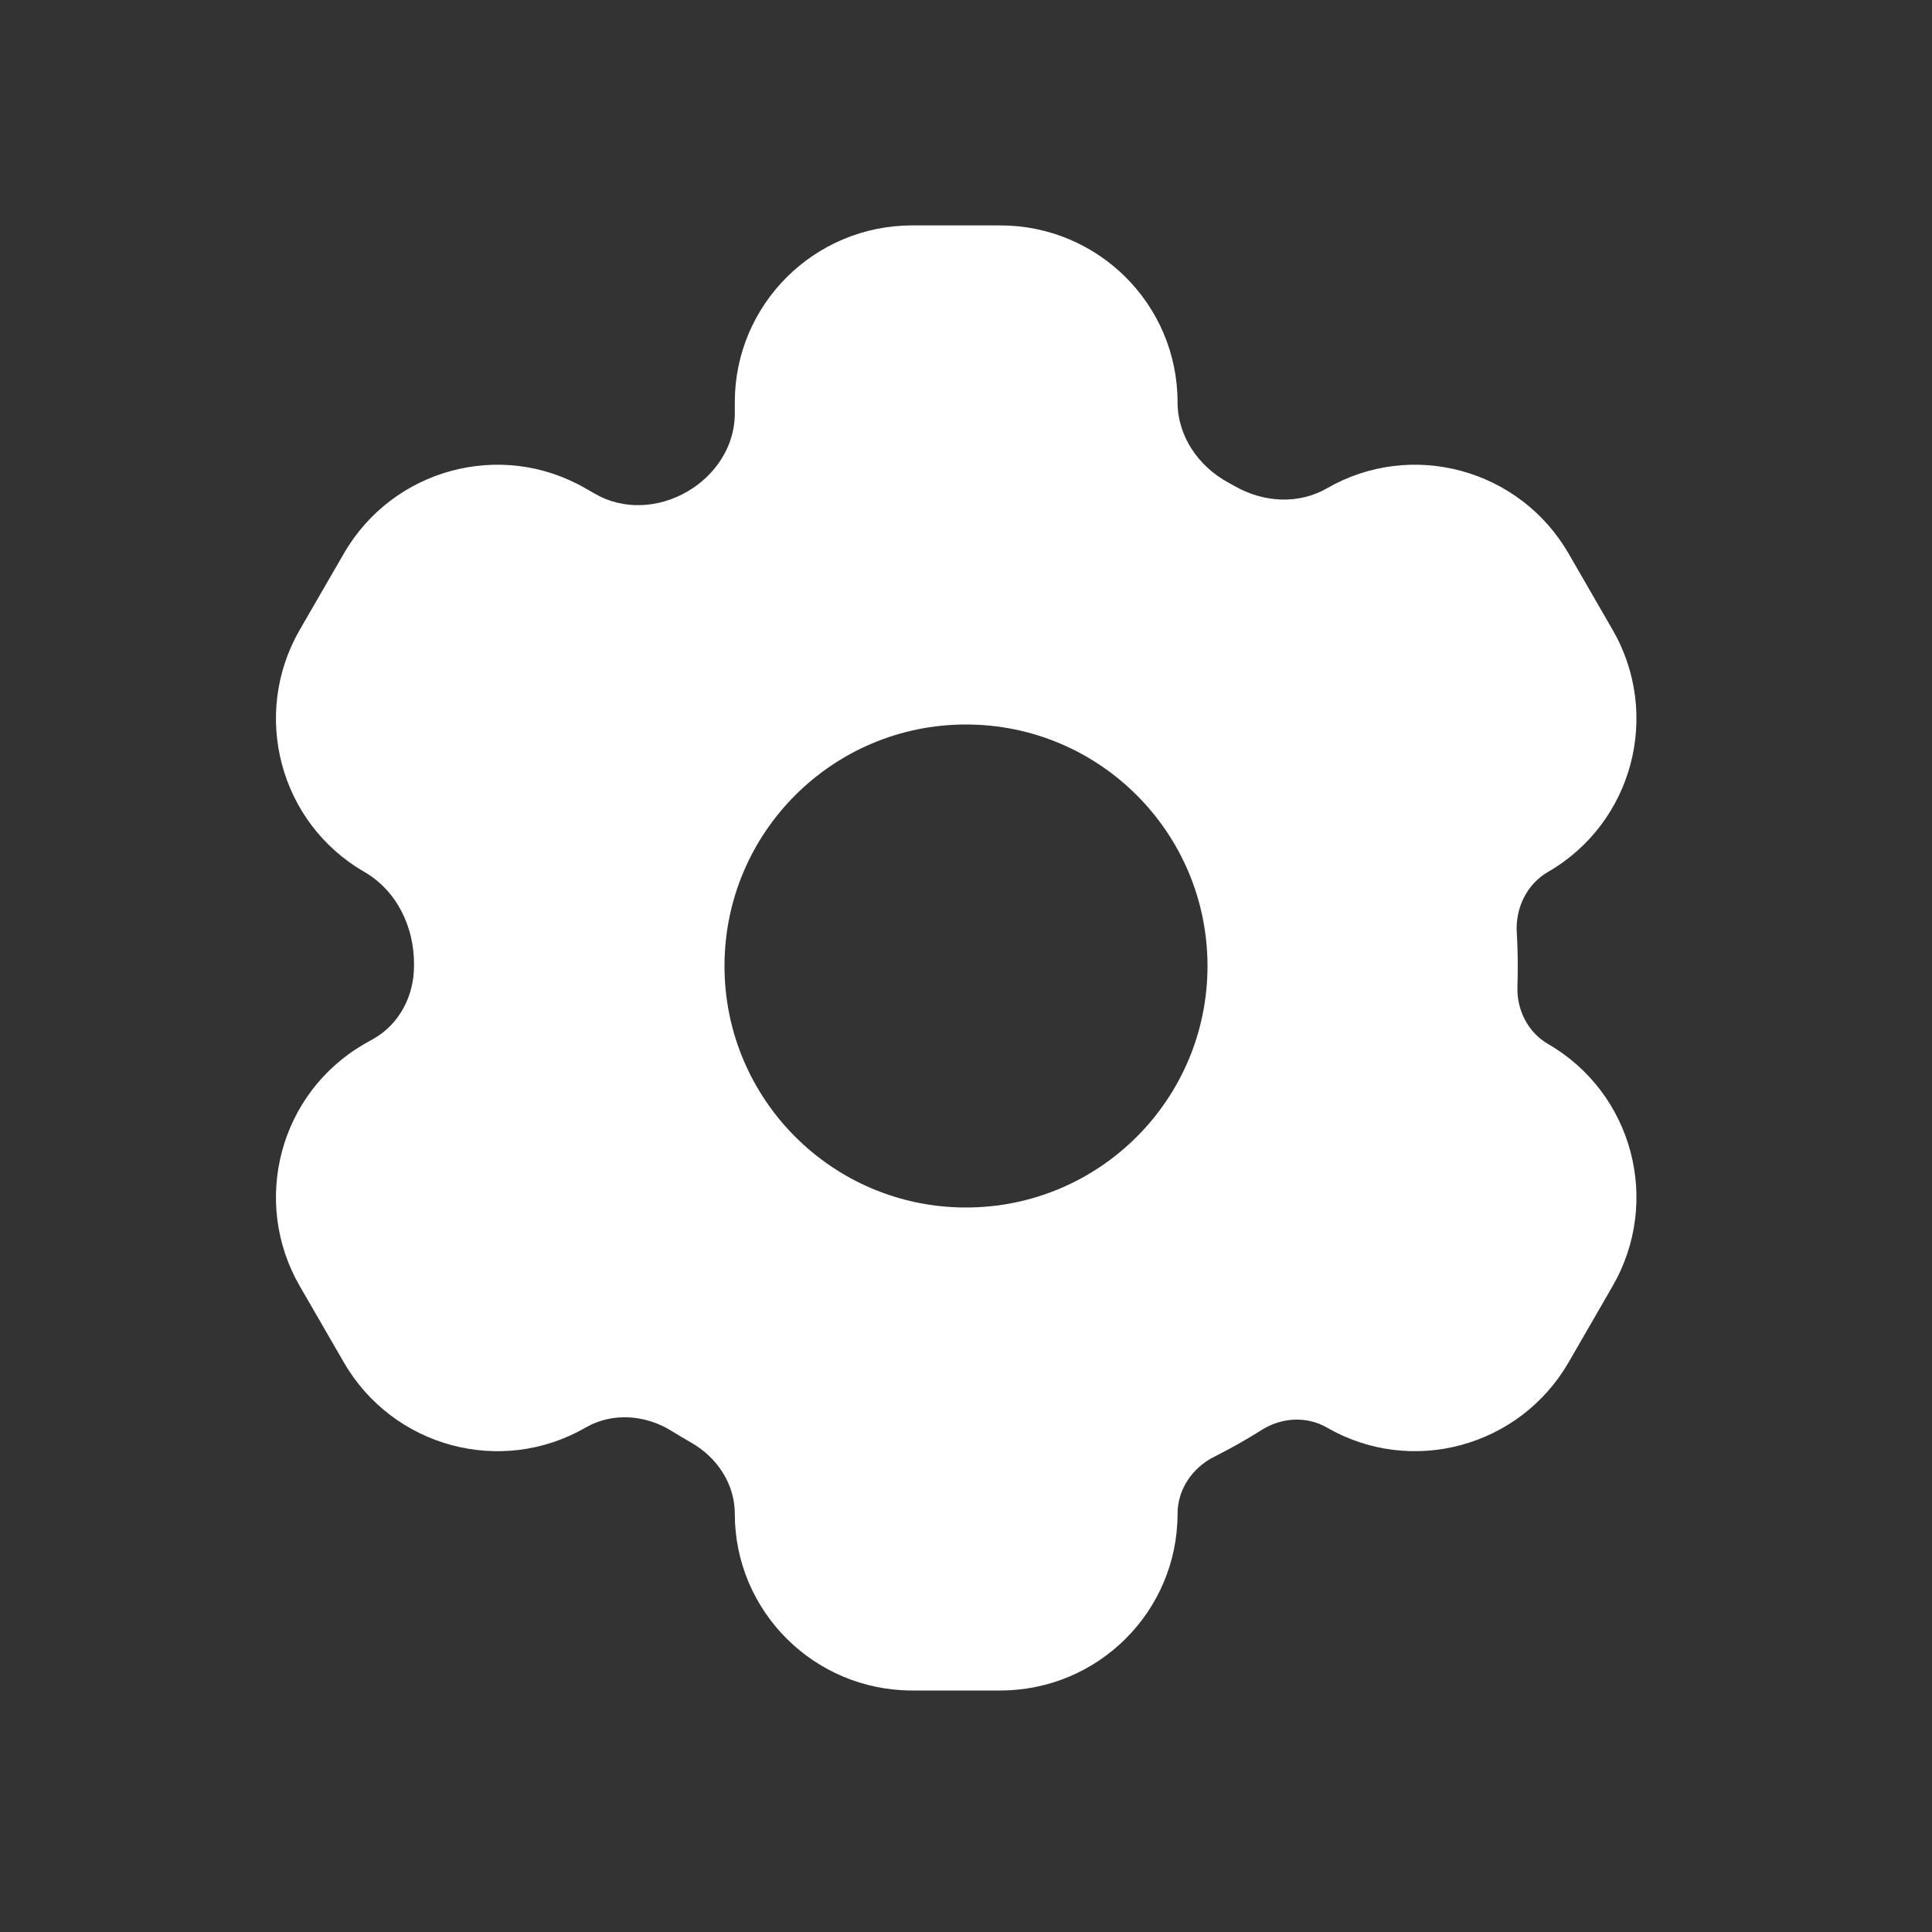 <svg width="24" height="24" viewBox="0 0 24 24" fill="none" xmlns="http://www.w3.org/2000/svg">
<rect x="0" y="0" width="24" height="24" fill="#333333" stroke="none"/>
<path fill-rule="evenodd" clip-rule="evenodd" d="M19.486 6.877C18.877 5.823 17.532 5.46 16.482 6.067C16.134 6.267 15.704 6.243 15.353 6.047C15.323 6.03 15.292 6.013 15.261 5.996C14.888 5.795 14.628 5.419 14.628 4.996C14.628 3.783 13.642 2.8 12.425 2.8L11.332 2.8C10.115 2.8 9.128 3.783 9.128 4.996L9.128 5.139C9.128 5.542 8.888 5.903 8.539 6.106C8.186 6.312 7.748 6.34 7.393 6.135L7.274 6.067C6.224 5.46 4.879 5.823 4.271 6.877L3.724 7.823C3.116 8.877 3.474 10.223 4.524 10.83C4.927 11.062 5.144 11.511 5.143 11.975L5.143 12C5.143 12.366 4.966 12.715 4.649 12.899L4.524 12.97C3.474 13.577 3.116 14.923 3.724 15.977L4.271 16.923C4.879 17.977 6.224 18.34 7.274 17.734C7.608 17.541 8.022 17.574 8.348 17.779C8.428 17.828 8.508 17.877 8.59 17.923C8.91 18.106 9.128 18.436 9.128 18.804C9.128 20.017 10.115 21 11.332 21L12.425 21C13.642 21 14.628 20.017 14.628 18.804C14.628 18.502 14.812 18.233 15.082 18.097C15.285 17.995 15.482 17.884 15.672 17.764C15.918 17.608 16.23 17.588 16.482 17.733C17.532 18.34 18.877 17.977 19.486 16.923L20.032 15.977C20.641 14.923 20.282 13.577 19.232 12.97C18.979 12.824 18.839 12.543 18.85 12.252C18.853 12.168 18.854 12.085 18.854 12C18.854 11.861 18.85 11.724 18.842 11.587C18.823 11.281 18.966 10.983 19.232 10.83C20.282 10.223 20.641 8.877 20.032 7.823L19.486 6.877ZM12 15C13.657 15 15 13.657 15 12C15 10.343 13.657 9 12 9C10.343 9 9 10.343 9 12C9 13.657 10.343 15 12 15Z" fill="white"/>
</svg>
